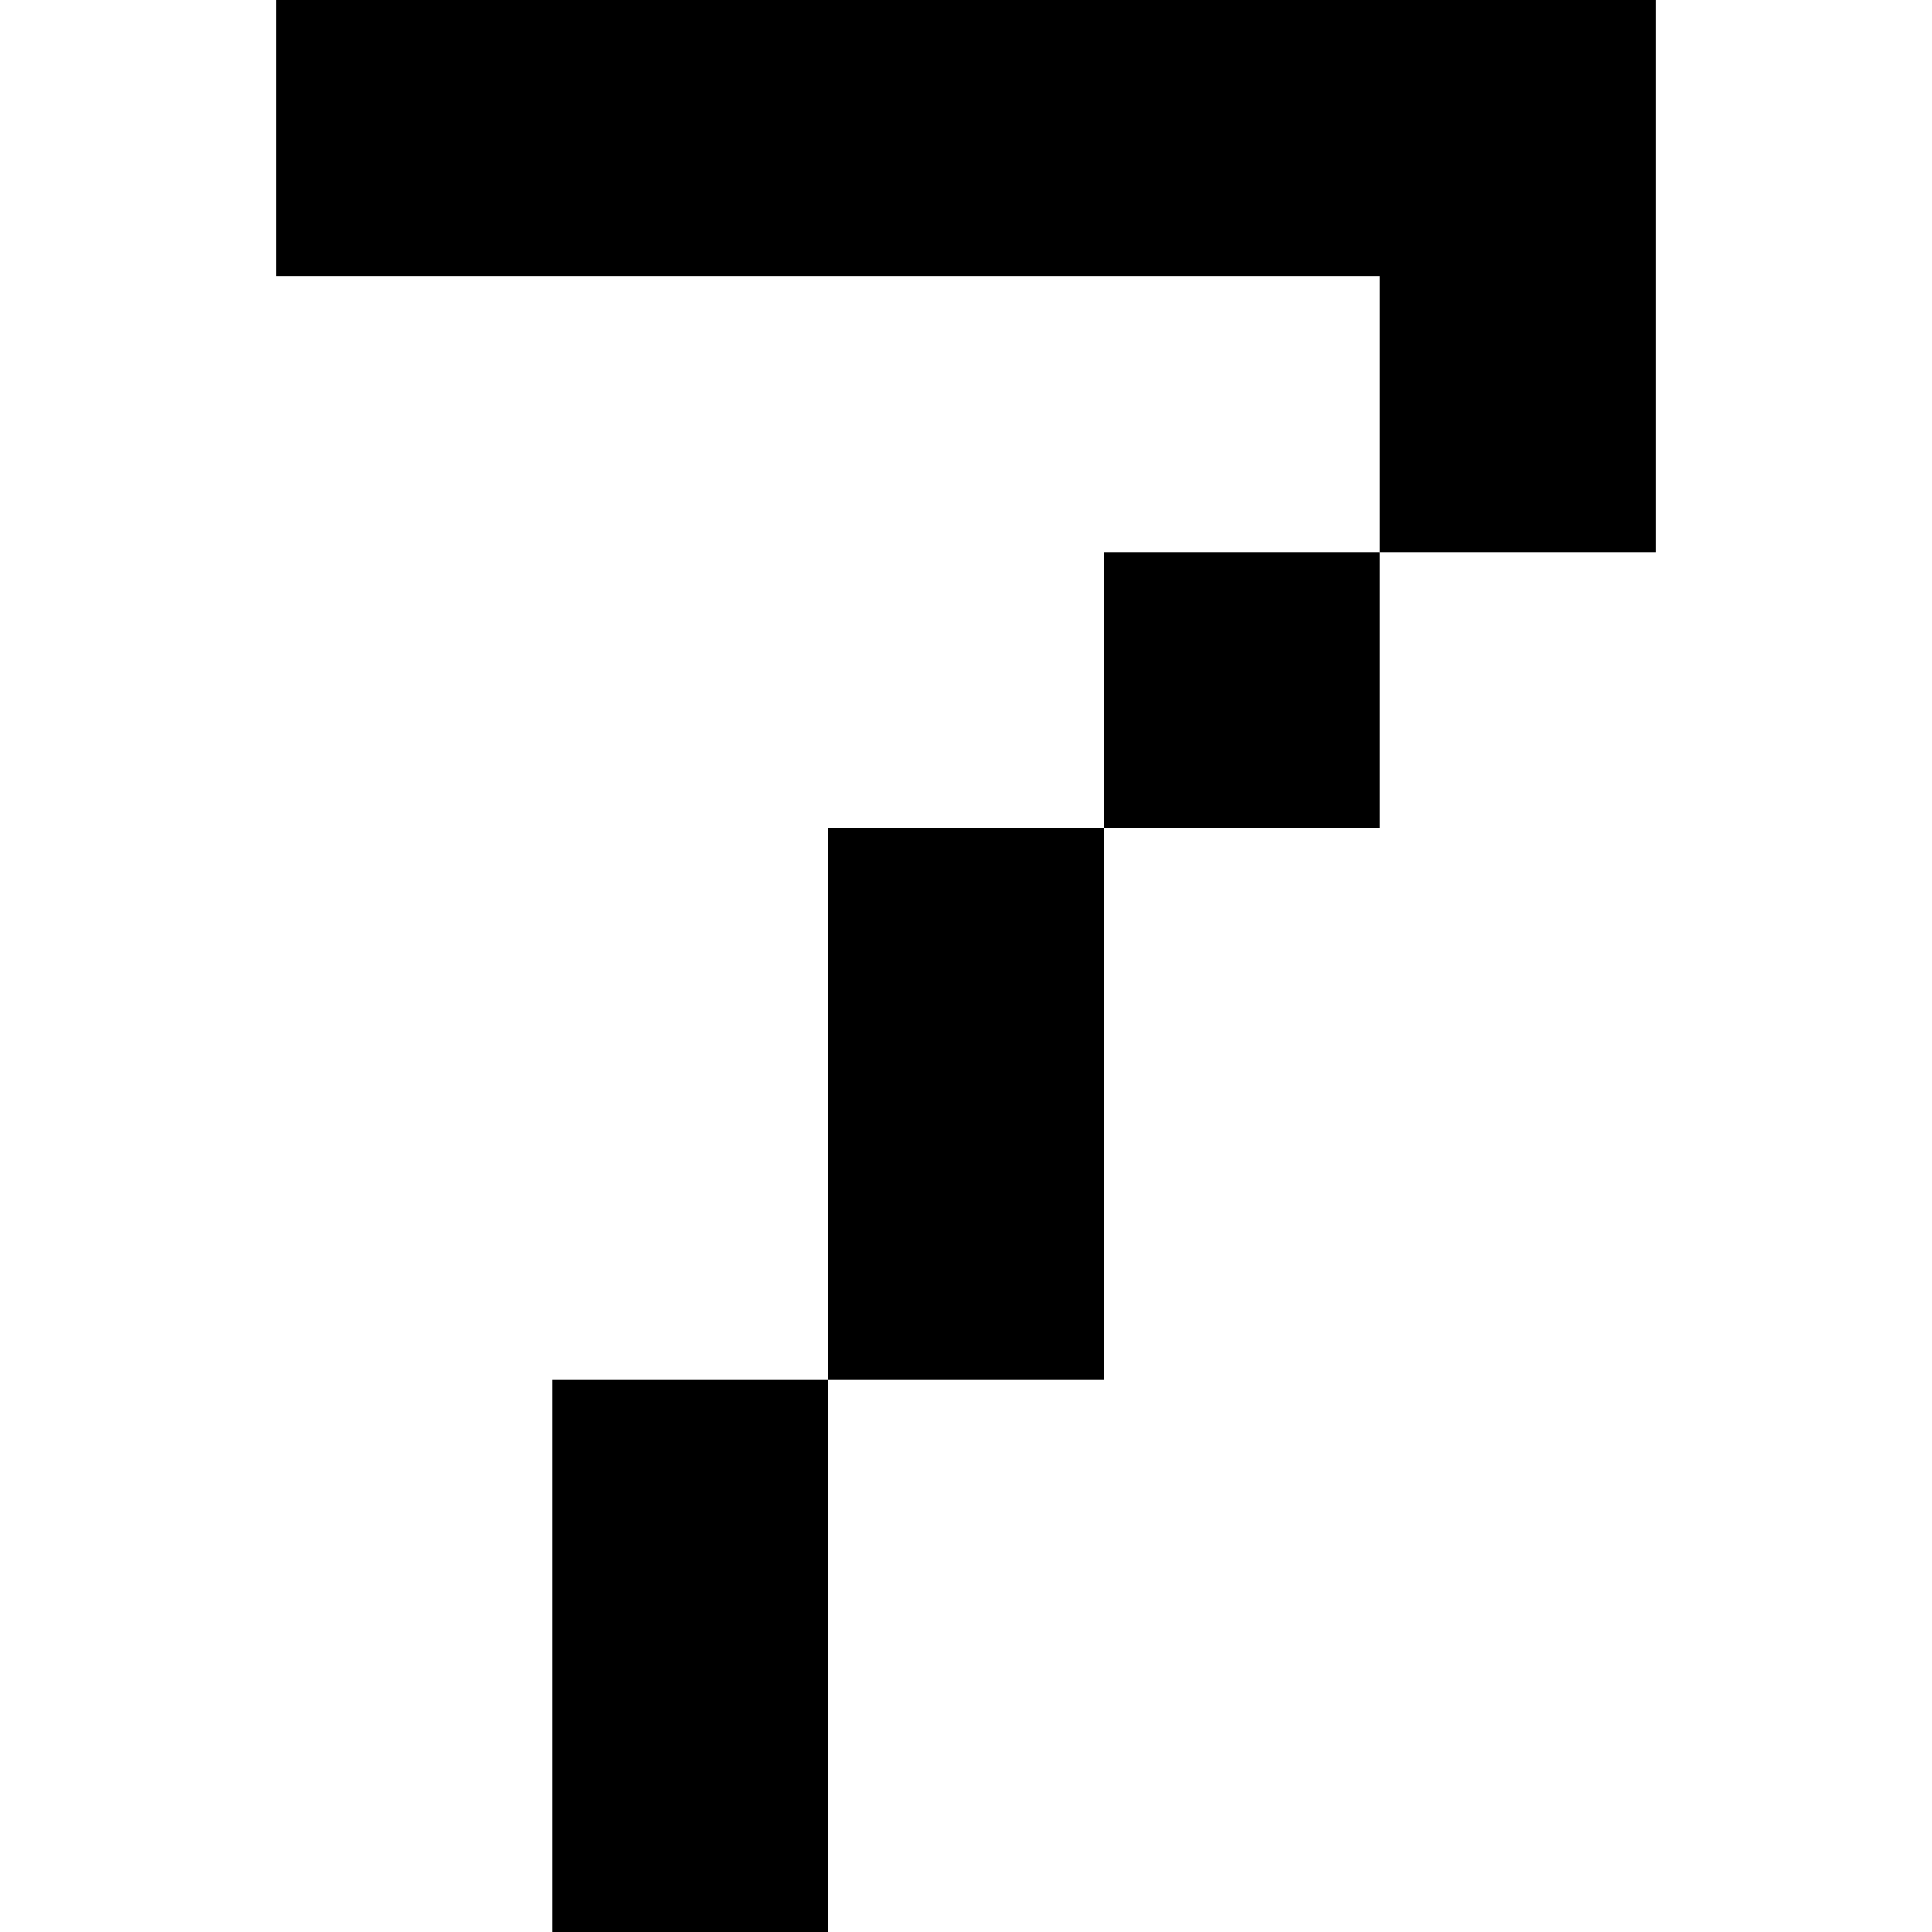 <?xml version="1.0" encoding="utf-8"?>
<!-- Generator: Adobe Illustrator 16.0.0, SVG Export Plug-In . SVG Version: 6.00 Build 0)  -->
<!DOCTYPE svg PUBLIC "-//W3C//DTD SVG 1.1//EN" "http://www.w3.org/Graphics/SVG/1.1/DTD/svg11.dtd">
<svg version="1.1" id="Layer_1" xmlns="http://www.w3.org/2000/svg" xmlns:xlink="http://www.w3.org/1999/xlink" x="0px" y="0px"
	 width="7px" height="7px" viewBox="0 0 7 7" enable-background="new 0 0 7 7" xml:space="preserve">
<g>
	<polygon points="2,6 2,7 3,7 3,6 3,5 2,5 	"/>
	<polygon points="3,4 3,5 4,5 4,4 4,3 3,3 	"/>
	<rect x="4" y="2" width="1" height="1"/>
	<polygon points="5,0 4,0 3,0 2,0 1,0 1,1 2,1 3,1 4,1 5,1 5,2 6,2 6,1 6,0 	"/>
</g>
</svg>

